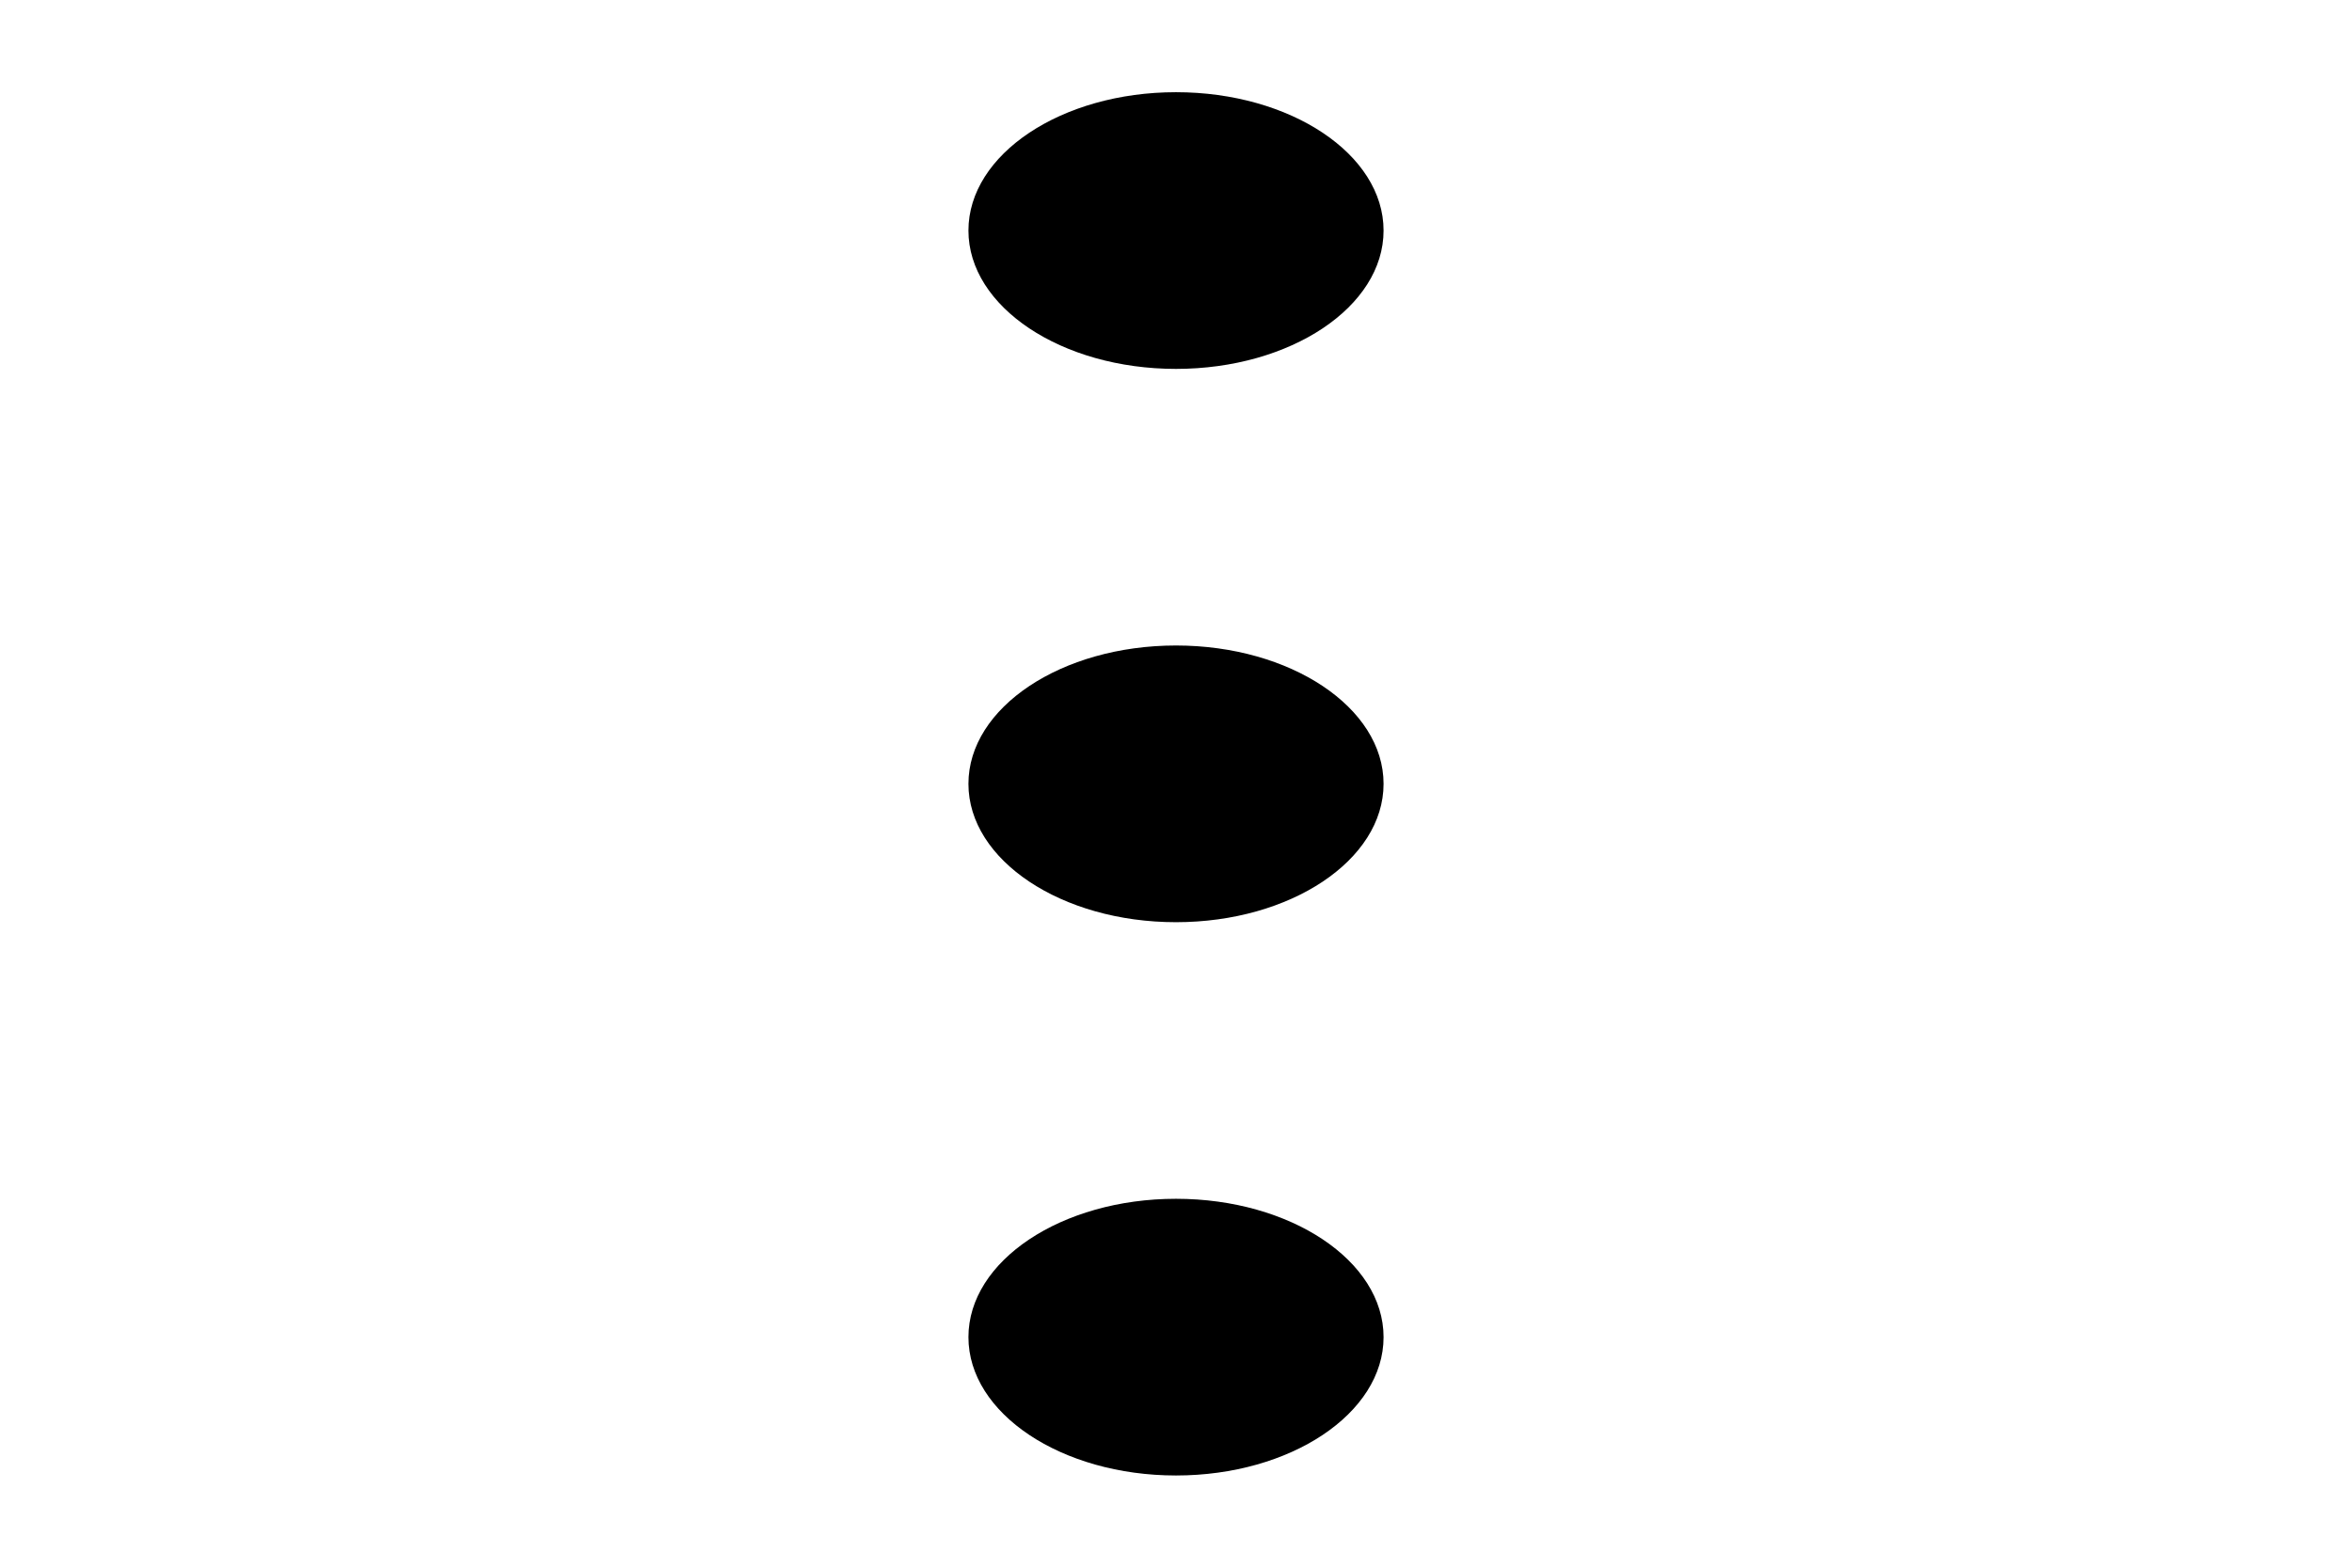 <svg width="24" height="16" viewBox="0 0 24 16" fill="none" xmlns="http://www.w3.org/2000/svg">
<path fill-rule="evenodd" clip-rule="evenodd" d="M12 12.235C13.168 12.235 14.118 12.868 14.118 13.647C14.118 14.426 13.168 15.059 12 15.059C10.832 15.059 9.882 14.426 9.882 13.647C9.882 12.868 10.832 12.235 12 12.235ZM12 6.588C13.168 6.588 14.118 7.221 14.118 8C14.118 8.779 13.168 9.412 12 9.412C10.832 9.412 9.882 8.779 9.882 8C9.882 7.221 10.832 6.588 12 6.588ZM12 0.941C13.168 0.941 14.118 1.574 14.118 2.353C14.118 3.132 13.168 3.765 12 3.765C10.832 3.765 9.882 3.132 9.882 2.353C9.882 1.574 10.832 0.941 12 0.941Z" fill="currentColor"/>
</svg>
